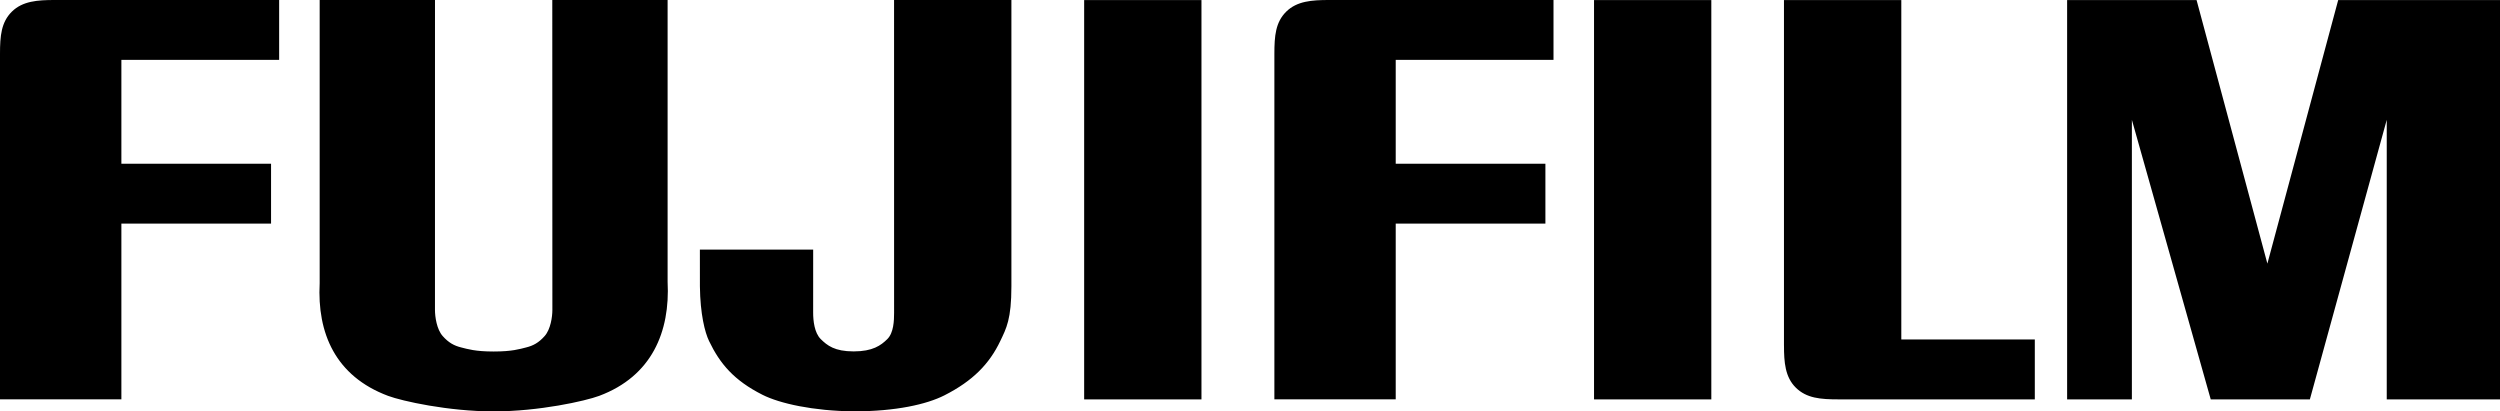 <svg width="237" height="39" viewBox="0 0 237 39" fill="none" xmlns="http://www.w3.org/2000/svg">
<path fill-rule="evenodd" clip-rule="evenodd" d="M113.899 0.005V37.862H102.778V0.005H113.899ZM52.365 29.384C52.365 30.034 52.197 31.219 51.638 31.852C51.078 32.486 50.551 32.771 49.878 32.937C49.27 33.089 48.552 33.323 46.8 33.323C45.047 33.323 44.331 33.089 43.72 32.937C43.048 32.771 42.521 32.486 41.962 31.852C41.403 31.219 41.235 30.034 41.235 29.384L41.237 0H30.305V26.844C30.059 31.577 31.788 35.658 36.794 37.529C38.103 38.018 42.5 39 46.796 39C51.093 39 55.487 38.018 56.8 37.529C61.806 35.658 63.535 31.443 63.289 26.71V0H52.357L52.365 29.384ZM77.087 29.648C77.087 30.385 77.2 31.549 77.809 32.149C78.418 32.748 79.115 33.313 80.925 33.313C82.733 33.313 83.508 32.748 84.115 32.149C84.726 31.549 84.76 30.385 84.76 29.648L84.757 0H95.881V27.144C95.881 30.251 95.406 31.119 94.83 32.322C93.798 34.489 92.231 36.11 89.523 37.482C87.854 38.326 84.955 38.996 80.932 38.996C77.087 38.959 73.913 38.249 72.289 37.429C69.582 36.062 68.251 34.487 67.215 32.322C66.826 31.509 66.381 29.789 66.351 27.144L66.349 23.661H77.089L77.087 29.648ZM120.811 5.109V37.859H132.314V21.199H146.504V15.522H132.314V5.678H147.272V0H125.977C124.373 0 122.953 0.101 121.936 1.102C120.92 2.104 120.811 3.407 120.811 5.109ZM162.233 0.005V37.862H151.114V0.005H162.233ZM169.122 32.755C169.122 34.339 169.227 35.745 170.242 36.748C171.257 37.751 172.573 37.861 174.299 37.861L192.9 37.864V32.184H180.244V0.005H169.12V32.755H169.122ZM195.963 37.862V0.005H208.234L214.948 24.991L221.661 0.005H237V37.862H226.263V11.361L218.975 37.862H209.578L202.102 11.361V37.862H195.963ZM0 5.109V37.859H11.507V21.199H25.696V15.522H11.507V5.678H26.463V0H5.168C3.562 0 2.142 0.101 1.127 1.102C0.113 2.104 0 3.407 0 5.109Z" fill="black"/>
</svg>
